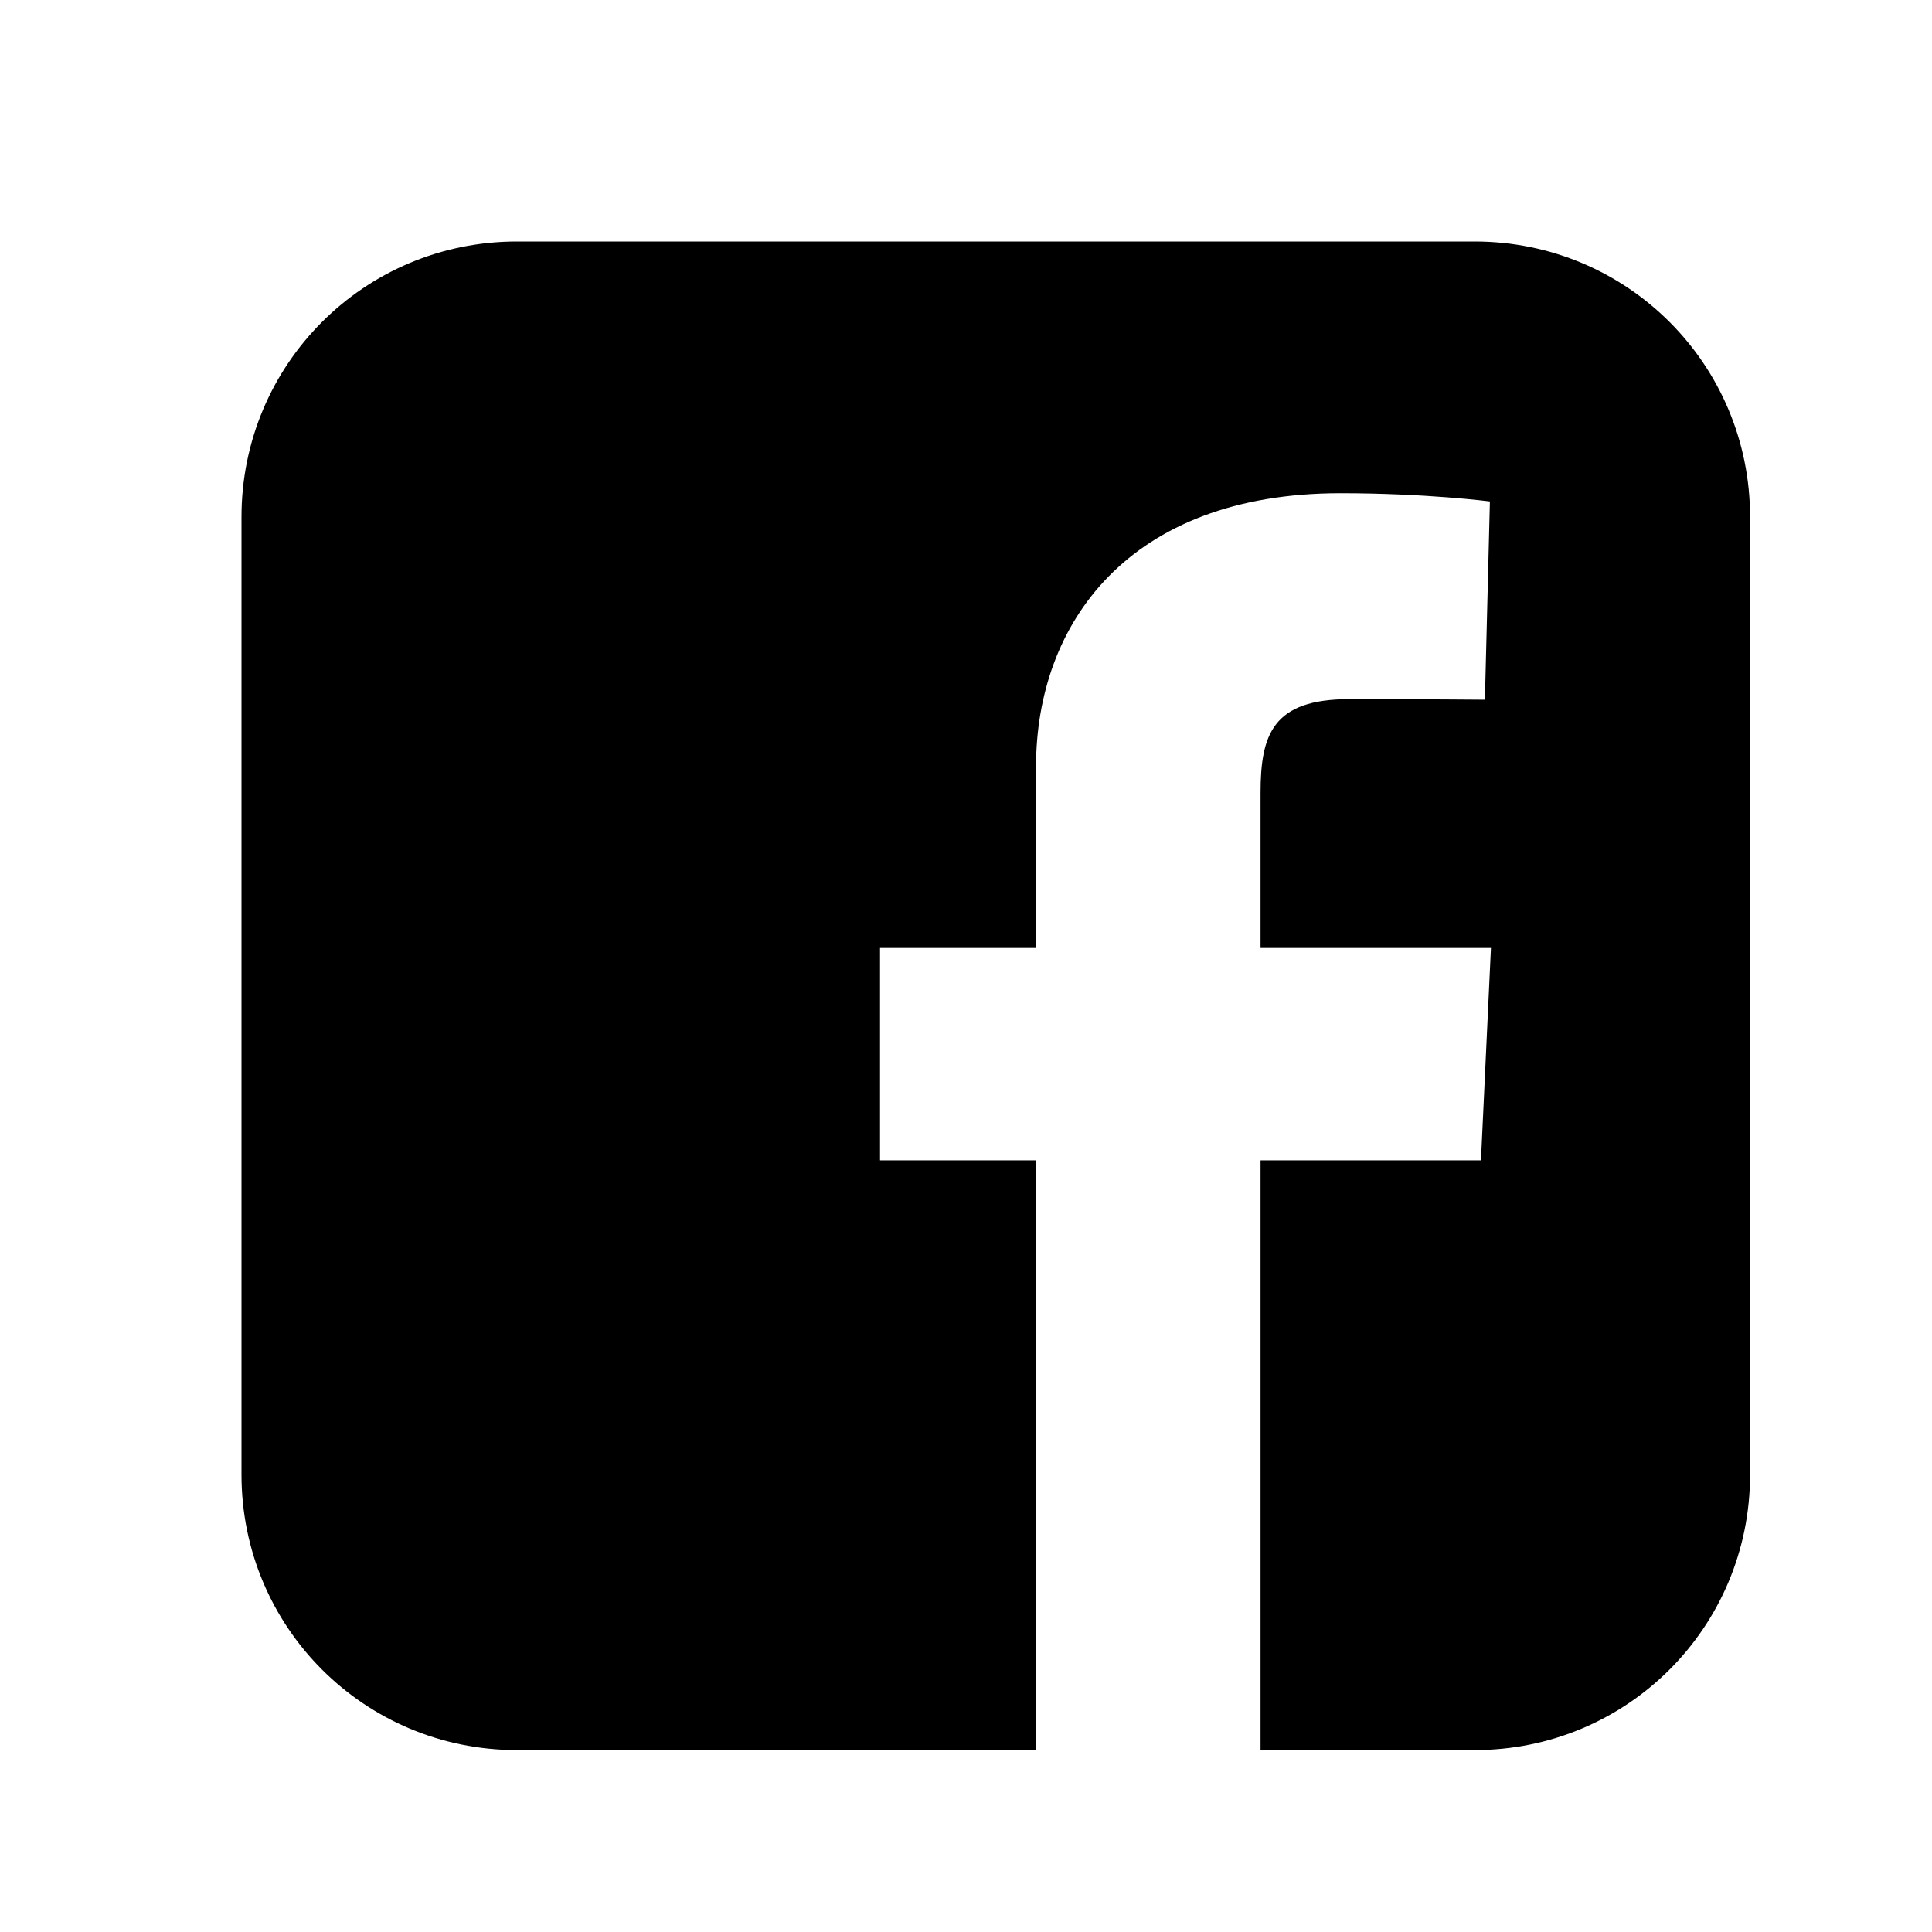 <svg width="24" height="24" viewBox="0 0 24 24" fill="none" xmlns="http://www.w3.org/2000/svg">
<path d="M6.422 3C4.526 3 3 4.526 3 6.422V18.318C3 20.214 4.526 21.74 6.422 21.74H12.87V14.414H10.932V11.776H12.87V9.523C12.87 7.752 14.014 6.127 16.651 6.127C17.718 6.127 18.508 6.229 18.508 6.229L18.446 8.692C18.446 8.692 17.641 8.685 16.762 8.685C15.811 8.685 15.659 9.123 15.659 9.85V11.776H18.521L18.397 14.414H15.659V21.74H18.318C20.214 21.74 21.74 20.214 21.74 18.318V6.422C21.74 4.526 20.214 3 18.318 3H6.422L6.422 3Z" fill="black"/>
</svg>
